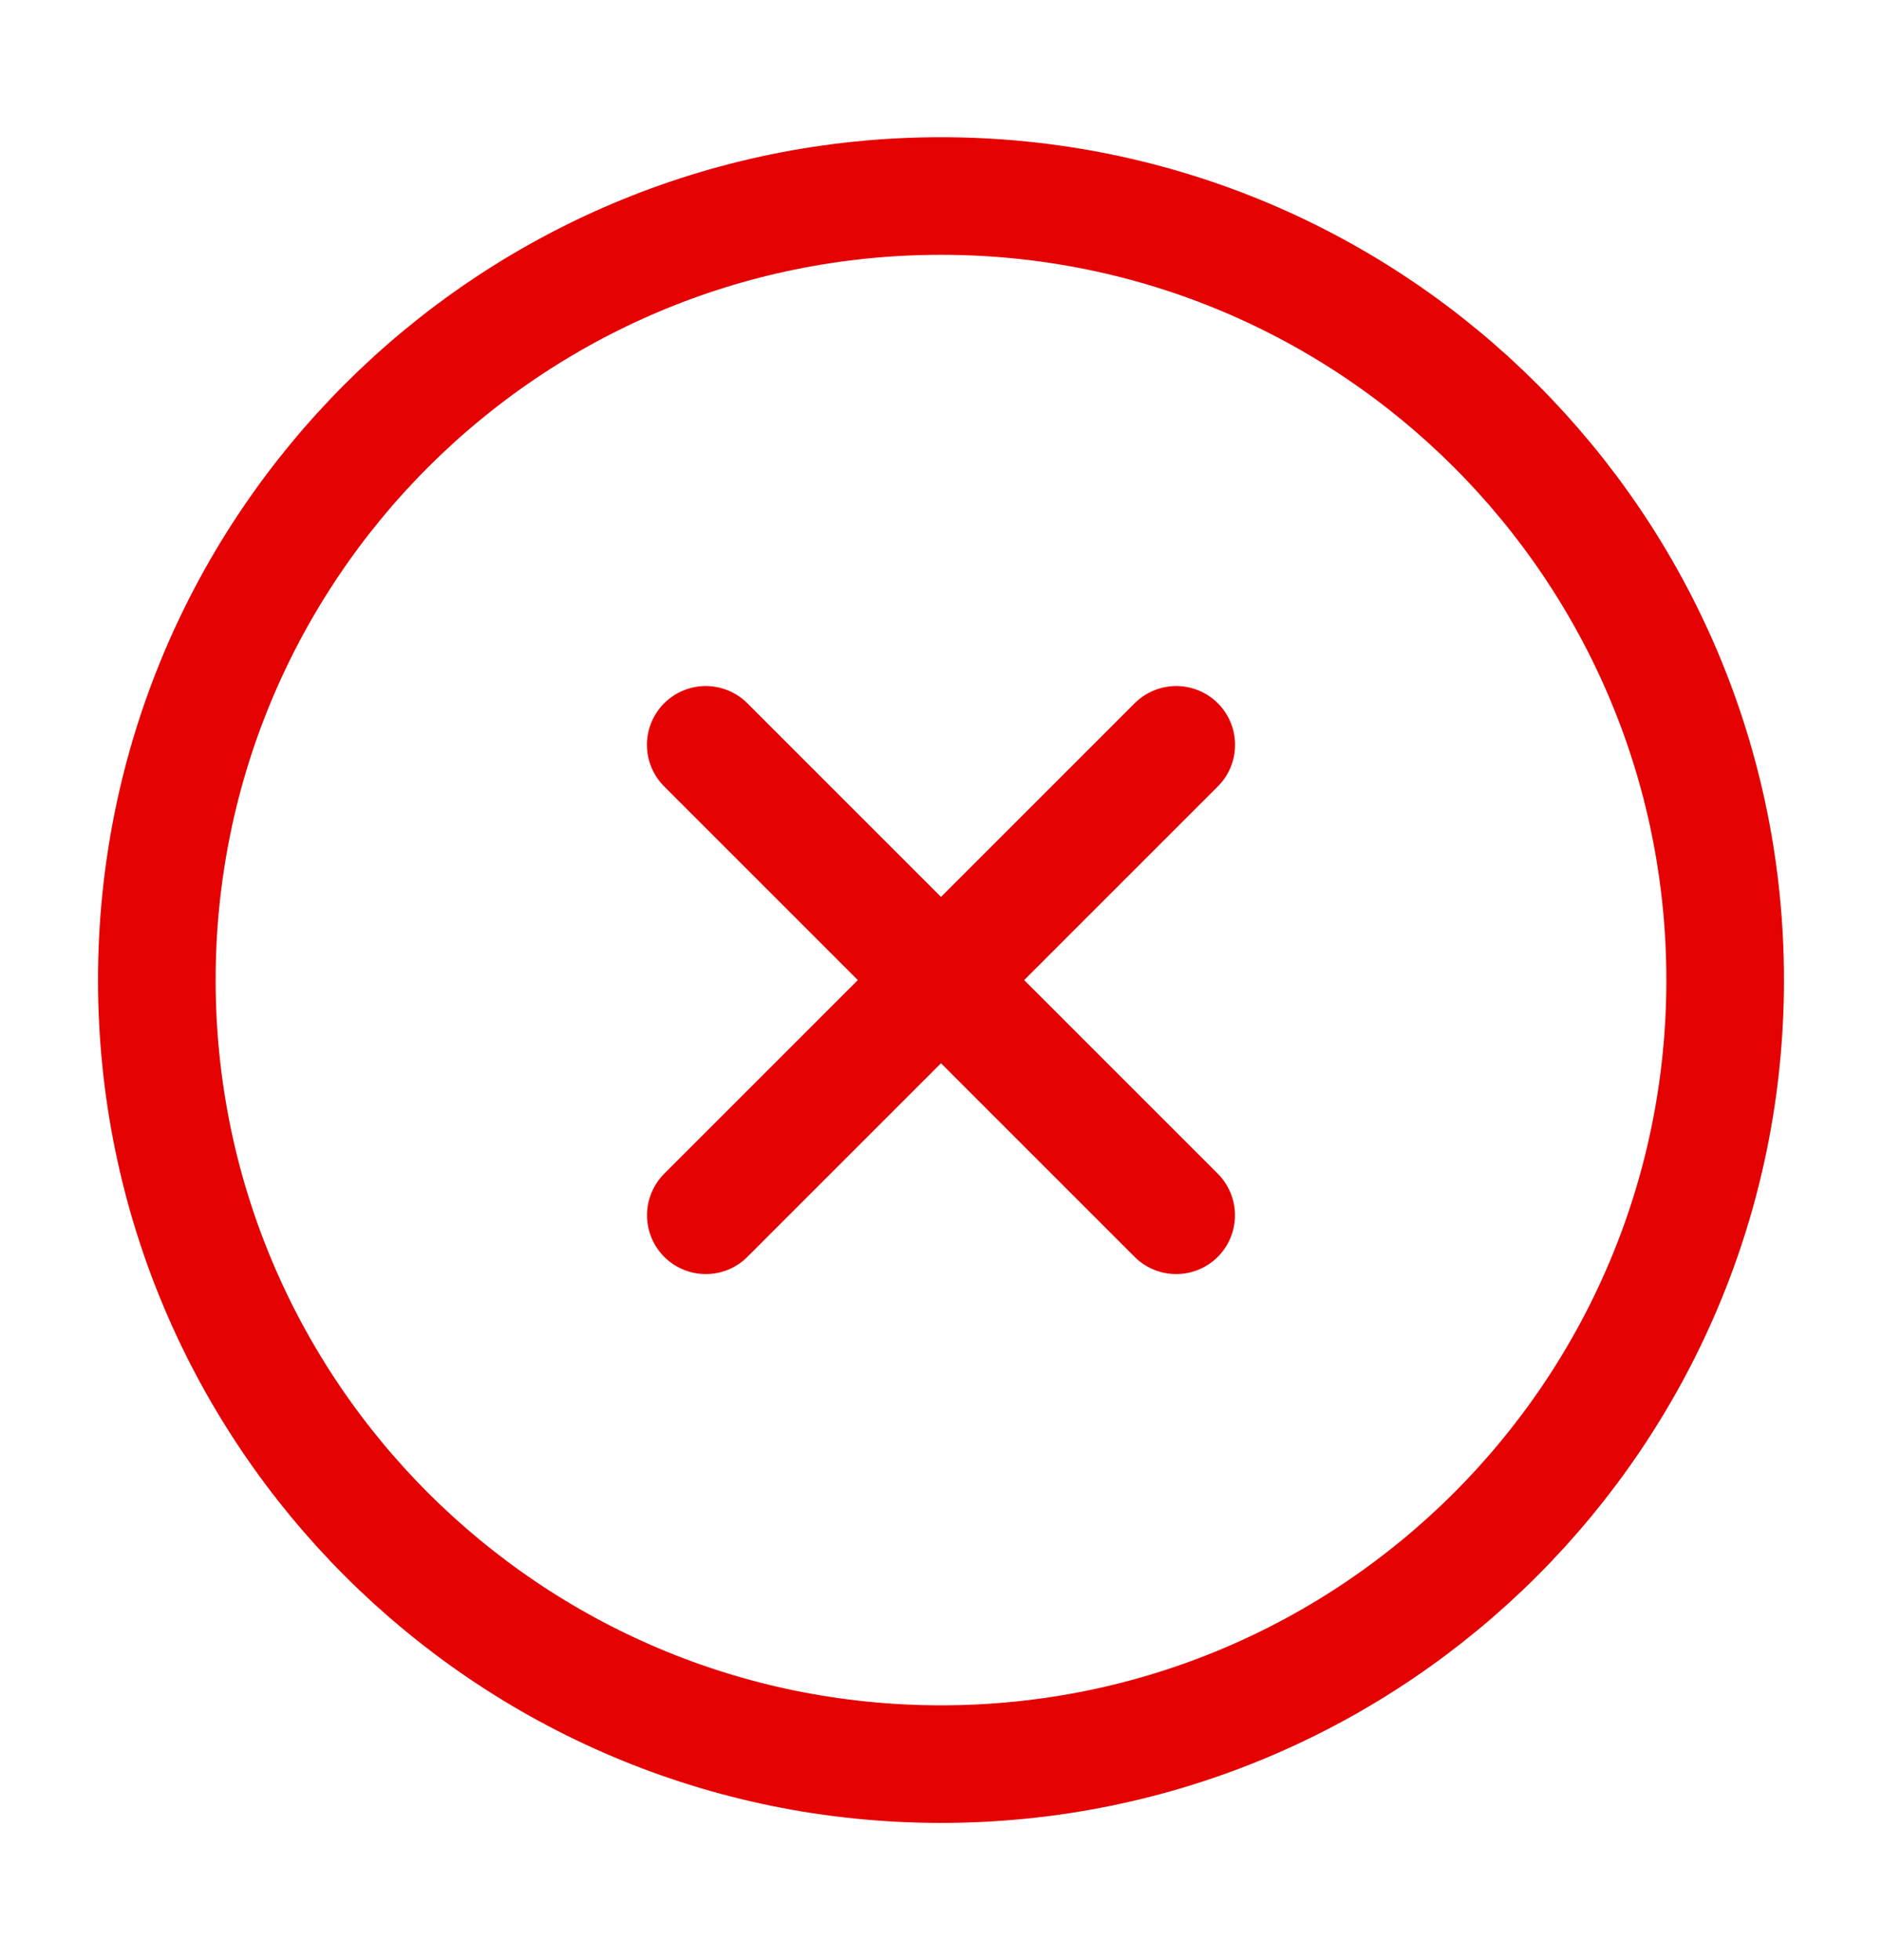 <svg width="24" height="25" viewBox="0 0 24 25" fill="none" xmlns="http://www.w3.org/2000/svg">
<path d="M22 12.5C22 6.977 17.523 2.5 12 2.5C6.477 2.5 2 6.977 2 12.5C2 18.023 6.477 22.5 12 22.5C17.523 22.5 22 18.023 22 12.5Z" stroke="#E40202" stroke-width="1.5" stroke-linecap="round" stroke-linejoin="round"/>
<path d="M14.999 15.5L9 9.5M9.001 15.5L15 9.5" stroke="#E40202" stroke-width="1.5" stroke-linecap="round" stroke-linejoin="round"/>
</svg>
